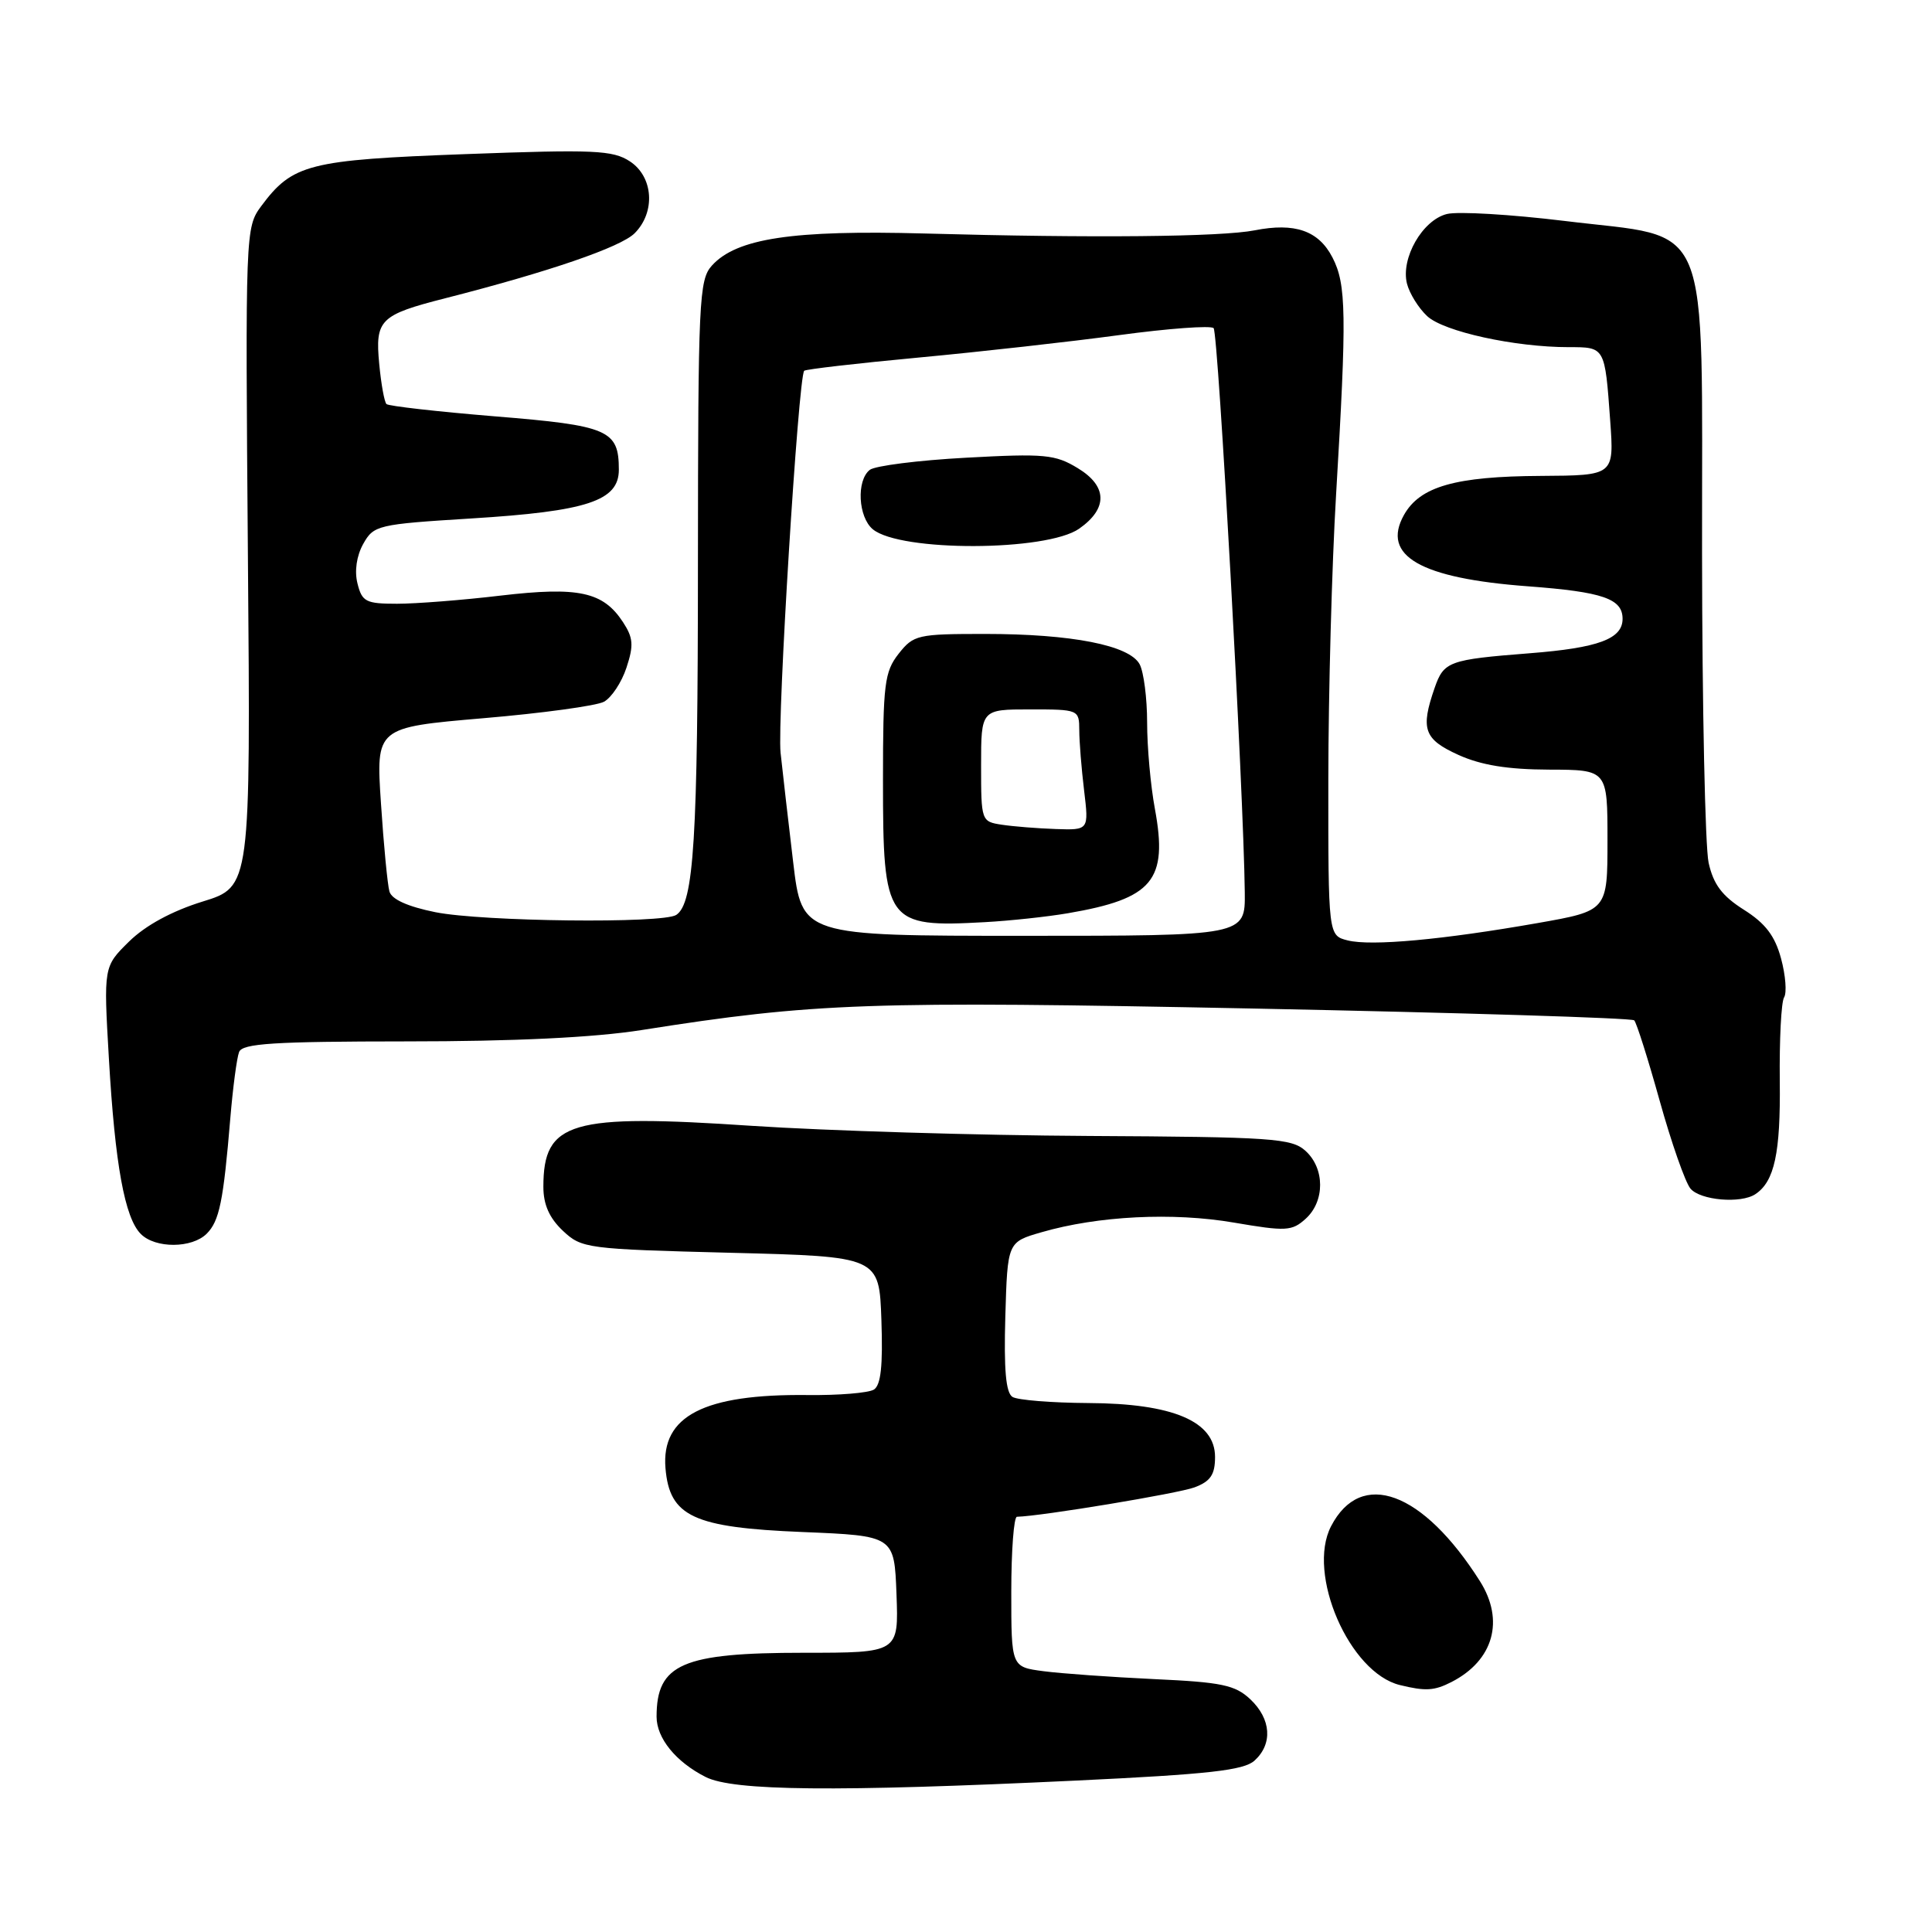 <?xml version="1.0" encoding="UTF-8" standalone="no"?>
<!DOCTYPE svg PUBLIC "-//W3C//DTD SVG 1.1//EN" "http://www.w3.org/Graphics/SVG/1.1/DTD/svg11.dtd" >
<svg xmlns="http://www.w3.org/2000/svg" xmlns:xlink="http://www.w3.org/1999/xlink" version="1.1" viewBox="0 0 256 256">
 <g >
 <path fill="currentColor"
d=" M 142.48 235.94 C 160.18 235.10 164.81 234.58 166.23 233.29 C 168.67 231.08 168.44 227.77 165.67 225.16 C 163.66 223.27 161.88 222.90 152.92 222.49 C 147.19 222.22 140.59 221.75 138.25 221.44 C 134.00 220.88 134.00 220.88 134.00 210.94 C 134.00 205.47 134.34 200.99 134.75 200.98 C 138.01 200.90 156.15 197.89 158.29 197.08 C 160.41 196.28 161.00 195.39 161.00 193.05 C 161.00 188.33 155.41 185.96 144.19 185.91 C 139.35 185.88 134.84 185.52 134.16 185.10 C 133.28 184.55 133.01 181.49 133.21 174.46 C 133.50 164.58 133.50 164.58 138.00 163.28 C 145.48 161.11 155.40 160.61 163.50 162.00 C 170.41 163.18 171.19 163.14 173.01 161.49 C 175.57 159.17 175.56 154.82 172.98 152.49 C 171.15 150.83 168.58 150.65 144.23 150.52 C 129.53 150.44 109.46 149.83 99.64 149.18 C 75.56 147.56 72.00 148.60 72.00 157.26 C 72.00 159.61 72.79 161.39 74.58 163.08 C 77.08 165.43 77.71 165.51 96.83 166.00 C 116.50 166.50 116.50 166.50 116.79 174.91 C 117.00 180.98 116.72 183.55 115.79 184.13 C 115.08 184.57 111.12 184.90 107.00 184.85 C 93.28 184.70 87.60 187.62 88.18 194.55 C 88.72 200.94 91.86 202.41 106.32 203.00 C 118.50 203.50 118.50 203.50 118.79 211.25 C 119.08 219.00 119.08 219.00 106.49 219.00 C 90.41 219.00 87.00 220.48 87.00 227.47 C 87.00 230.32 89.55 233.46 93.50 235.46 C 97.16 237.32 110.71 237.45 142.48 235.94 Z  M 192.32 222.88 C 197.90 220.03 199.40 214.72 196.09 209.50 C 188.54 197.59 180.34 194.57 176.37 202.24 C 173.11 208.55 178.80 221.65 185.50 223.28 C 188.89 224.11 190.05 224.04 192.32 222.88 Z  M 27.39 163.47 C 29.07 161.79 29.60 159.20 30.52 148.15 C 30.86 144.10 31.38 140.17 31.68 139.40 C 32.11 138.26 36.25 138.00 53.86 137.99 C 68.16 137.99 78.72 137.48 85.00 136.49 C 107.94 132.87 115.04 132.62 166.24 133.64 C 193.59 134.19 216.23 134.89 216.54 135.20 C 216.85 135.51 218.37 140.31 219.92 145.87 C 221.47 151.43 223.30 156.65 223.99 157.49 C 225.29 159.05 230.67 159.52 232.60 158.23 C 235.13 156.55 235.94 152.77 235.83 143.25 C 235.77 137.76 236.02 132.77 236.40 132.16 C 236.78 131.55 236.60 129.23 236.00 127.01 C 235.19 124.01 233.93 122.35 231.08 120.55 C 228.19 118.72 227.04 117.20 226.40 114.32 C 225.94 112.22 225.55 93.75 225.53 73.28 C 225.49 27.90 227.07 31.70 207.35 29.28 C 200.21 28.41 193.17 27.99 191.71 28.36 C 188.48 29.17 185.59 34.22 186.43 37.58 C 186.76 38.88 187.96 40.82 189.11 41.89 C 191.31 43.94 200.72 46.00 207.86 46.00 C 212.69 46.00 212.65 45.93 213.36 55.75 C 213.88 63.00 213.88 63.00 204.19 63.06 C 192.83 63.12 188.15 64.46 186.03 68.24 C 183.01 73.65 188.19 76.63 202.48 77.69 C 212.38 78.43 215.00 79.33 215.00 82.00 C 215.00 84.66 211.79 85.85 202.69 86.56 C 191.97 87.40 191.32 87.64 190.10 91.14 C 188.20 96.61 188.67 97.95 193.25 100.03 C 196.26 101.39 199.77 101.96 205.25 101.98 C 213.00 102.00 213.00 102.00 213.00 111.34 C 213.00 120.68 213.00 120.68 203.75 122.31 C 191.18 124.52 181.69 125.39 178.58 124.61 C 176.00 123.96 176.00 123.96 176.01 103.23 C 176.02 91.83 176.48 74.85 177.04 65.50 C 178.46 41.64 178.40 37.68 176.56 34.12 C 174.72 30.56 171.59 29.47 166.25 30.52 C 161.83 31.39 144.83 31.56 122.50 30.94 C 105.03 30.46 97.59 31.58 94.33 35.19 C 92.62 37.08 92.50 39.78 92.48 74.86 C 92.47 111.26 91.95 119.68 89.61 121.23 C 87.86 122.40 63.93 122.12 57.69 120.87 C 54.03 120.13 51.89 119.17 51.60 118.12 C 51.35 117.23 50.84 111.98 50.48 106.45 C 49.81 96.39 49.81 96.39 64.01 95.17 C 71.82 94.51 79.03 93.52 80.02 92.99 C 81.02 92.45 82.37 90.42 83.01 88.47 C 83.99 85.50 83.91 84.51 82.54 82.42 C 79.91 78.41 76.67 77.71 66.33 78.92 C 61.29 79.52 55.11 80.00 52.60 80.00 C 48.49 80.00 47.97 79.74 47.37 77.32 C 46.95 75.67 47.25 73.65 48.13 72.07 C 49.52 69.59 50.03 69.47 62.43 68.70 C 77.81 67.75 82.00 66.37 82.00 62.24 C 82.00 56.98 80.64 56.39 65.60 55.17 C 57.95 54.54 51.48 53.81 51.21 53.54 C 50.93 53.27 50.50 50.88 50.25 48.23 C 49.69 42.37 50.33 41.73 59.00 39.52 C 72.72 36.02 82.25 32.75 84.09 30.91 C 86.89 28.11 86.58 23.42 83.46 21.38 C 81.20 19.90 78.72 19.79 61.71 20.42 C 40.88 21.19 38.76 21.73 34.60 27.33 C 32.53 30.13 32.50 30.73 32.85 73.83 C 33.21 117.50 33.21 117.50 26.85 119.46 C 22.78 120.72 19.28 122.62 17.11 124.75 C 13.72 128.08 13.72 128.08 14.43 140.29 C 15.24 154.30 16.53 161.39 18.66 163.51 C 20.59 165.45 25.44 165.42 27.39 163.47 Z  M 105.10 114.25 C 104.46 108.89 103.71 102.36 103.43 99.74 C 102.97 95.40 105.78 49.99 106.56 49.13 C 106.75 48.93 113.56 48.14 121.70 47.38 C 129.84 46.62 141.82 45.28 148.32 44.40 C 154.82 43.52 160.44 43.11 160.81 43.48 C 161.43 44.10 164.79 104.95 164.94 118.25 C 165.00 124.00 165.00 124.00 135.63 124.00 C 106.26 124.00 106.26 124.00 105.10 114.25 Z  M 141.50 121.01 C 152.77 119.08 154.78 116.67 153.03 107.18 C 152.46 104.13 152.00 98.99 152.00 95.75 C 152.00 92.52 151.55 89.04 151.01 88.02 C 149.66 85.50 142.01 84.00 130.52 84.00 C 121.58 84.00 121.05 84.12 119.07 86.63 C 117.20 89.02 117.00 90.62 117.00 103.41 C 117.00 122.33 117.42 122.91 130.50 122.19 C 133.80 122.01 138.75 121.48 141.50 121.01 Z  M 143.00 70.05 C 146.81 67.38 146.75 64.42 142.82 62.04 C 139.82 60.21 138.42 60.08 128.00 60.65 C 121.68 60.99 115.94 61.72 115.25 62.26 C 113.46 63.67 113.71 68.51 115.65 70.13 C 119.28 73.14 138.69 73.08 143.00 70.05 Z  M 132.75 109.28 C 130.03 108.87 130.00 108.78 130.00 101.43 C 130.00 94.00 130.00 94.00 136.50 94.00 C 142.92 94.00 143.00 94.03 143.01 96.75 C 143.01 98.26 143.30 101.86 143.65 104.75 C 144.28 110.00 144.28 110.00 139.89 109.85 C 137.48 109.77 134.26 109.51 132.75 109.28 Z "/>
</g>
</svg>